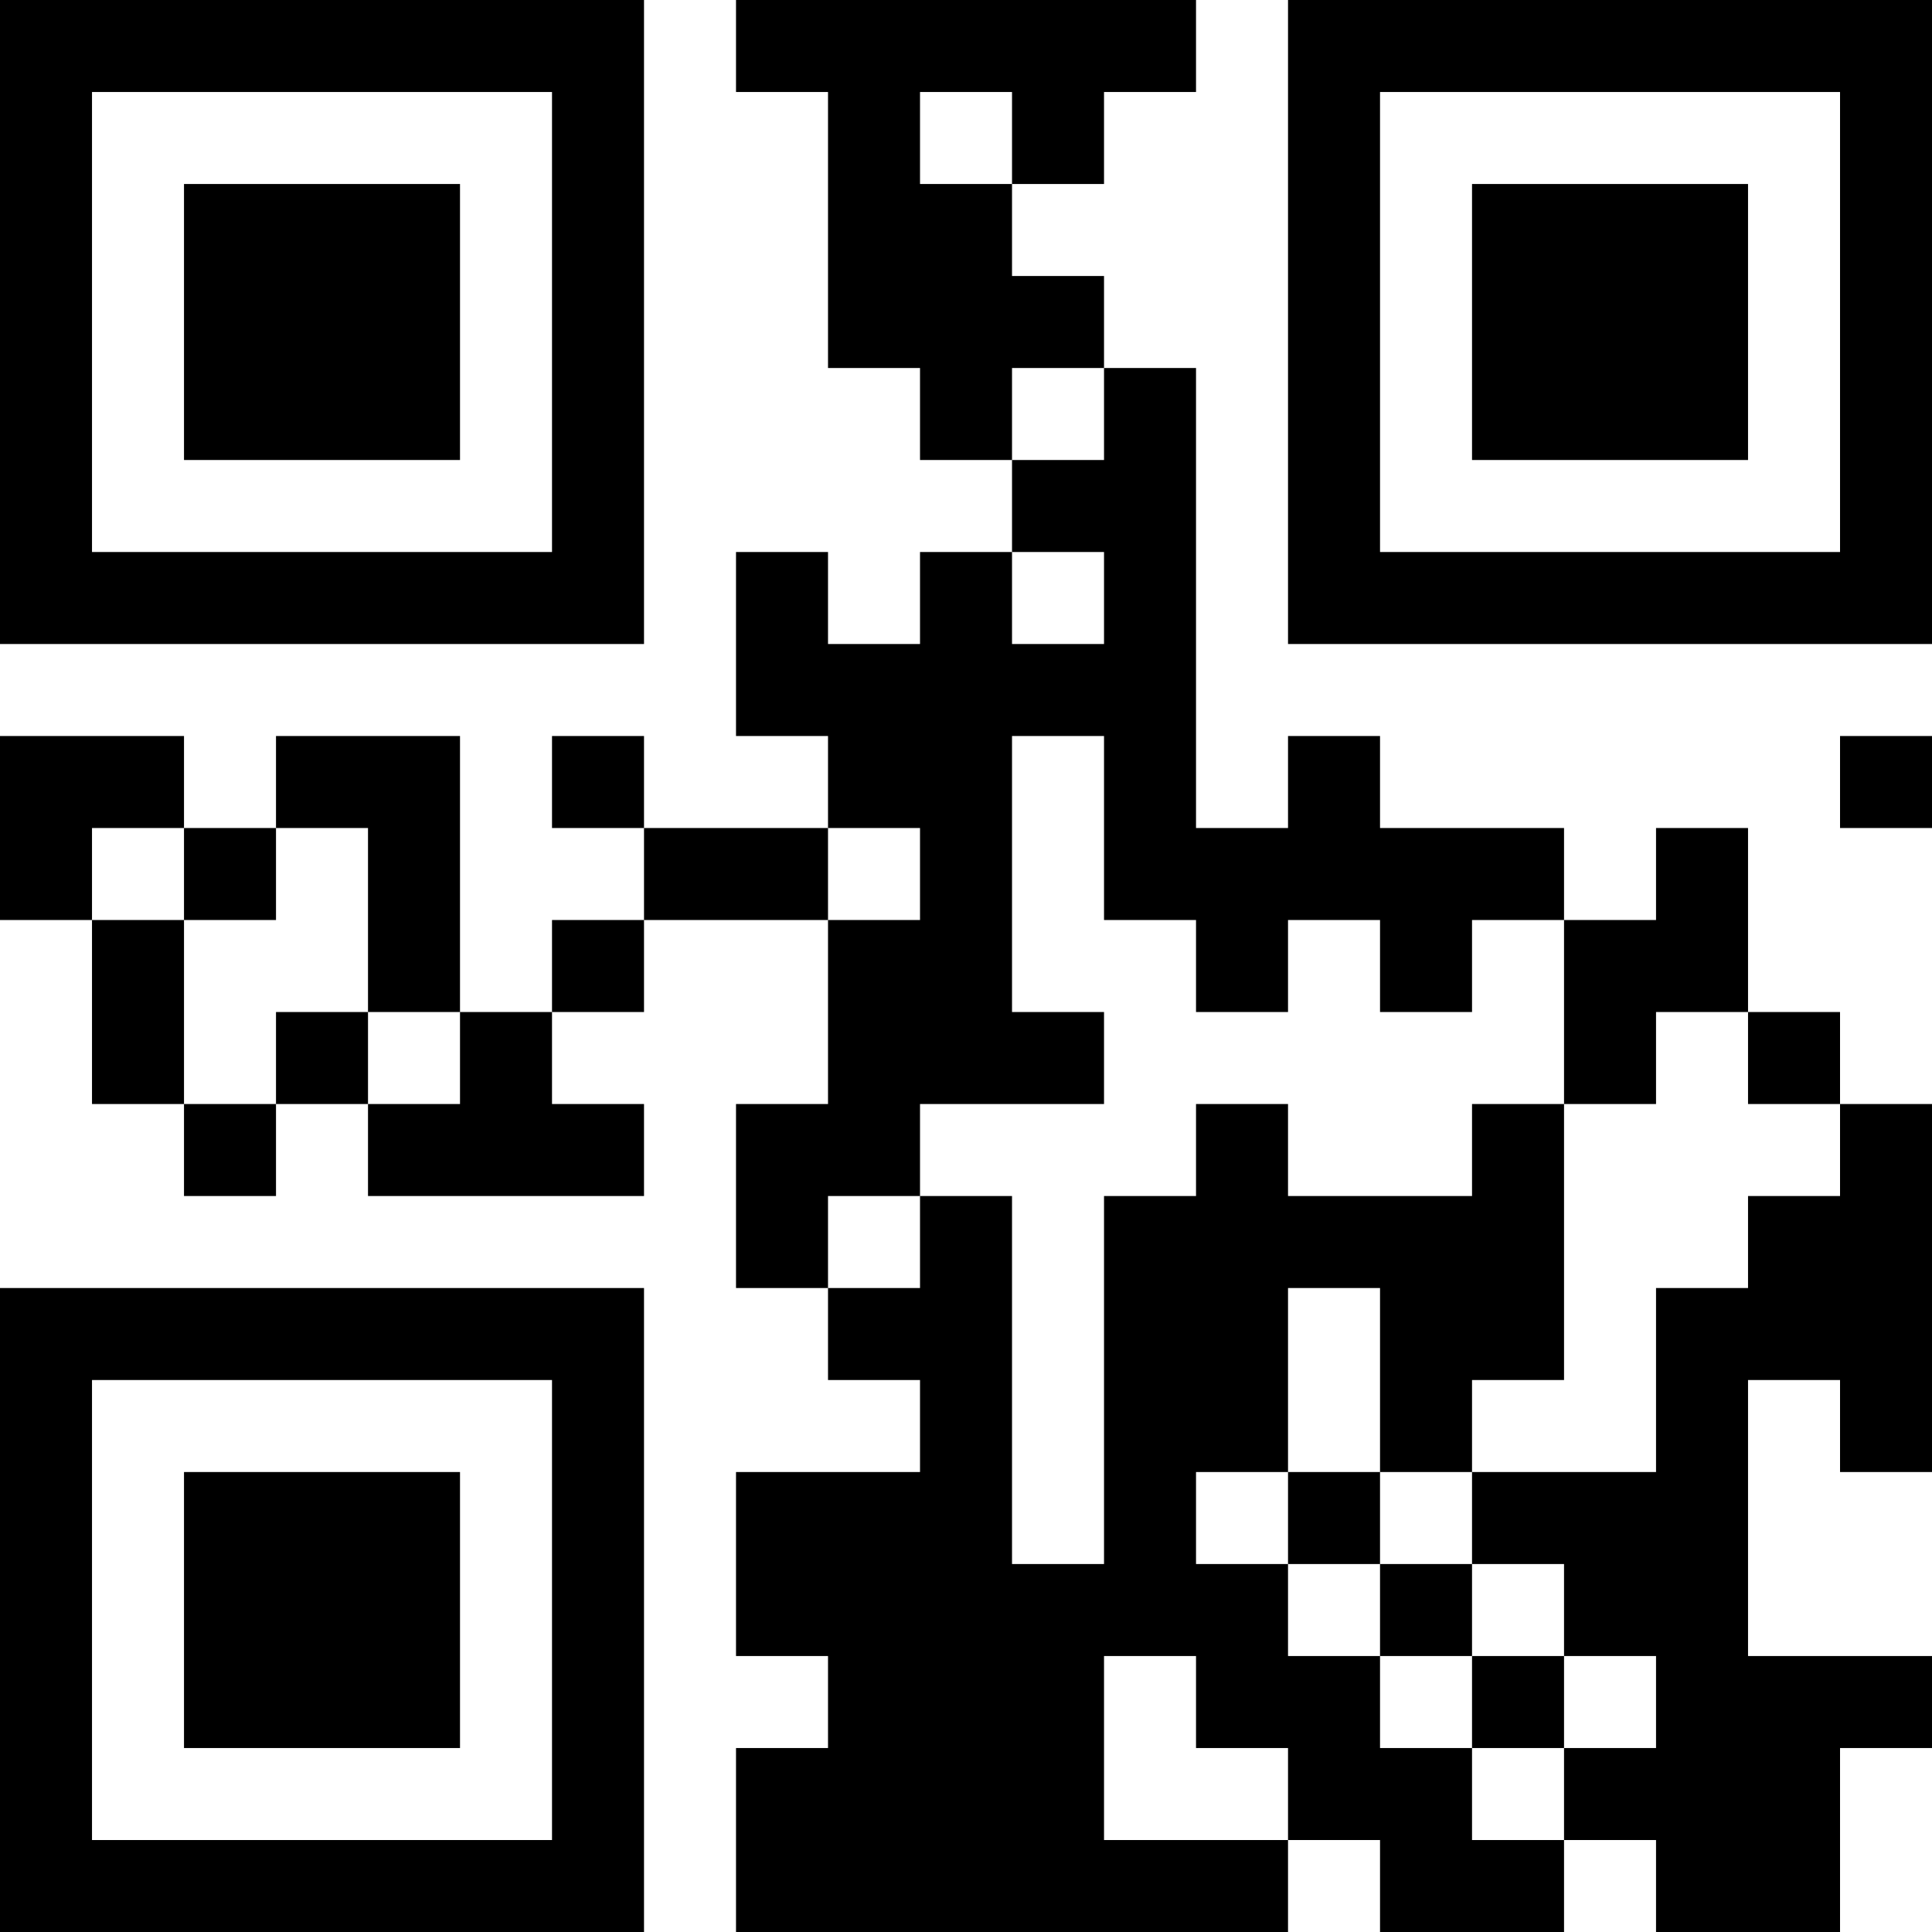 <svg xmlns="http://www.w3.org/2000/svg" version="1.1" width="100" height="100" viewBox="0 0 100 100"><rect x="0" y="0" width="100" height="100" fill="#ffffff"/><g transform="scale(4.762)"><g transform="translate(0,0)"><path fill-rule="evenodd" d="M8 0L8 1L9 1L9 4L10 4L10 5L11 5L11 6L10 6L10 7L9 7L9 6L8 6L8 8L9 8L9 9L7 9L7 8L6 8L6 9L7 9L7 10L6 10L6 11L5 11L5 8L3 8L3 9L2 9L2 8L0 8L0 10L1 10L1 12L2 12L2 13L3 13L3 12L4 12L4 13L7 13L7 12L6 12L6 11L7 11L7 10L9 10L9 12L8 12L8 14L9 14L9 15L10 15L10 16L8 16L8 18L9 18L9 19L8 19L8 21L14 21L14 20L15 20L15 21L17 21L17 20L18 20L18 21L20 21L20 19L21 19L21 18L19 18L19 15L20 15L20 16L21 16L21 12L20 12L20 11L19 11L19 9L18 9L18 10L17 10L17 9L15 9L15 8L14 8L14 9L13 9L13 4L12 4L12 3L11 3L11 2L12 2L12 1L13 1L13 0ZM10 1L10 2L11 2L11 1ZM11 4L11 5L12 5L12 4ZM11 6L11 7L12 7L12 6ZM11 8L11 11L12 11L12 12L10 12L10 13L9 13L9 14L10 14L10 13L11 13L11 17L12 17L12 13L13 13L13 12L14 12L14 13L16 13L16 12L17 12L17 15L16 15L16 16L15 16L15 14L14 14L14 16L13 16L13 17L14 17L14 18L15 18L15 19L16 19L16 20L17 20L17 19L18 19L18 18L17 18L17 17L16 17L16 16L18 16L18 14L19 14L19 13L20 13L20 12L19 12L19 11L18 11L18 12L17 12L17 10L16 10L16 11L15 11L15 10L14 10L14 11L13 11L13 10L12 10L12 8ZM20 8L20 9L21 9L21 8ZM1 9L1 10L2 10L2 12L3 12L3 11L4 11L4 12L5 12L5 11L4 11L4 9L3 9L3 10L2 10L2 9ZM9 9L9 10L10 10L10 9ZM14 16L14 17L15 17L15 18L16 18L16 19L17 19L17 18L16 18L16 17L15 17L15 16ZM12 18L12 20L14 20L14 19L13 19L13 18ZM0 0L0 7L7 7L7 0ZM1 1L1 6L6 6L6 1ZM2 2L2 5L5 5L5 2ZM14 0L14 7L21 7L21 0ZM15 1L15 6L20 6L20 1ZM16 2L16 5L19 5L19 2ZM0 14L0 21L7 21L7 14ZM1 15L1 20L6 20L6 15ZM2 16L2 19L5 19L5 16Z" fill="#000000"/></g></g></svg>